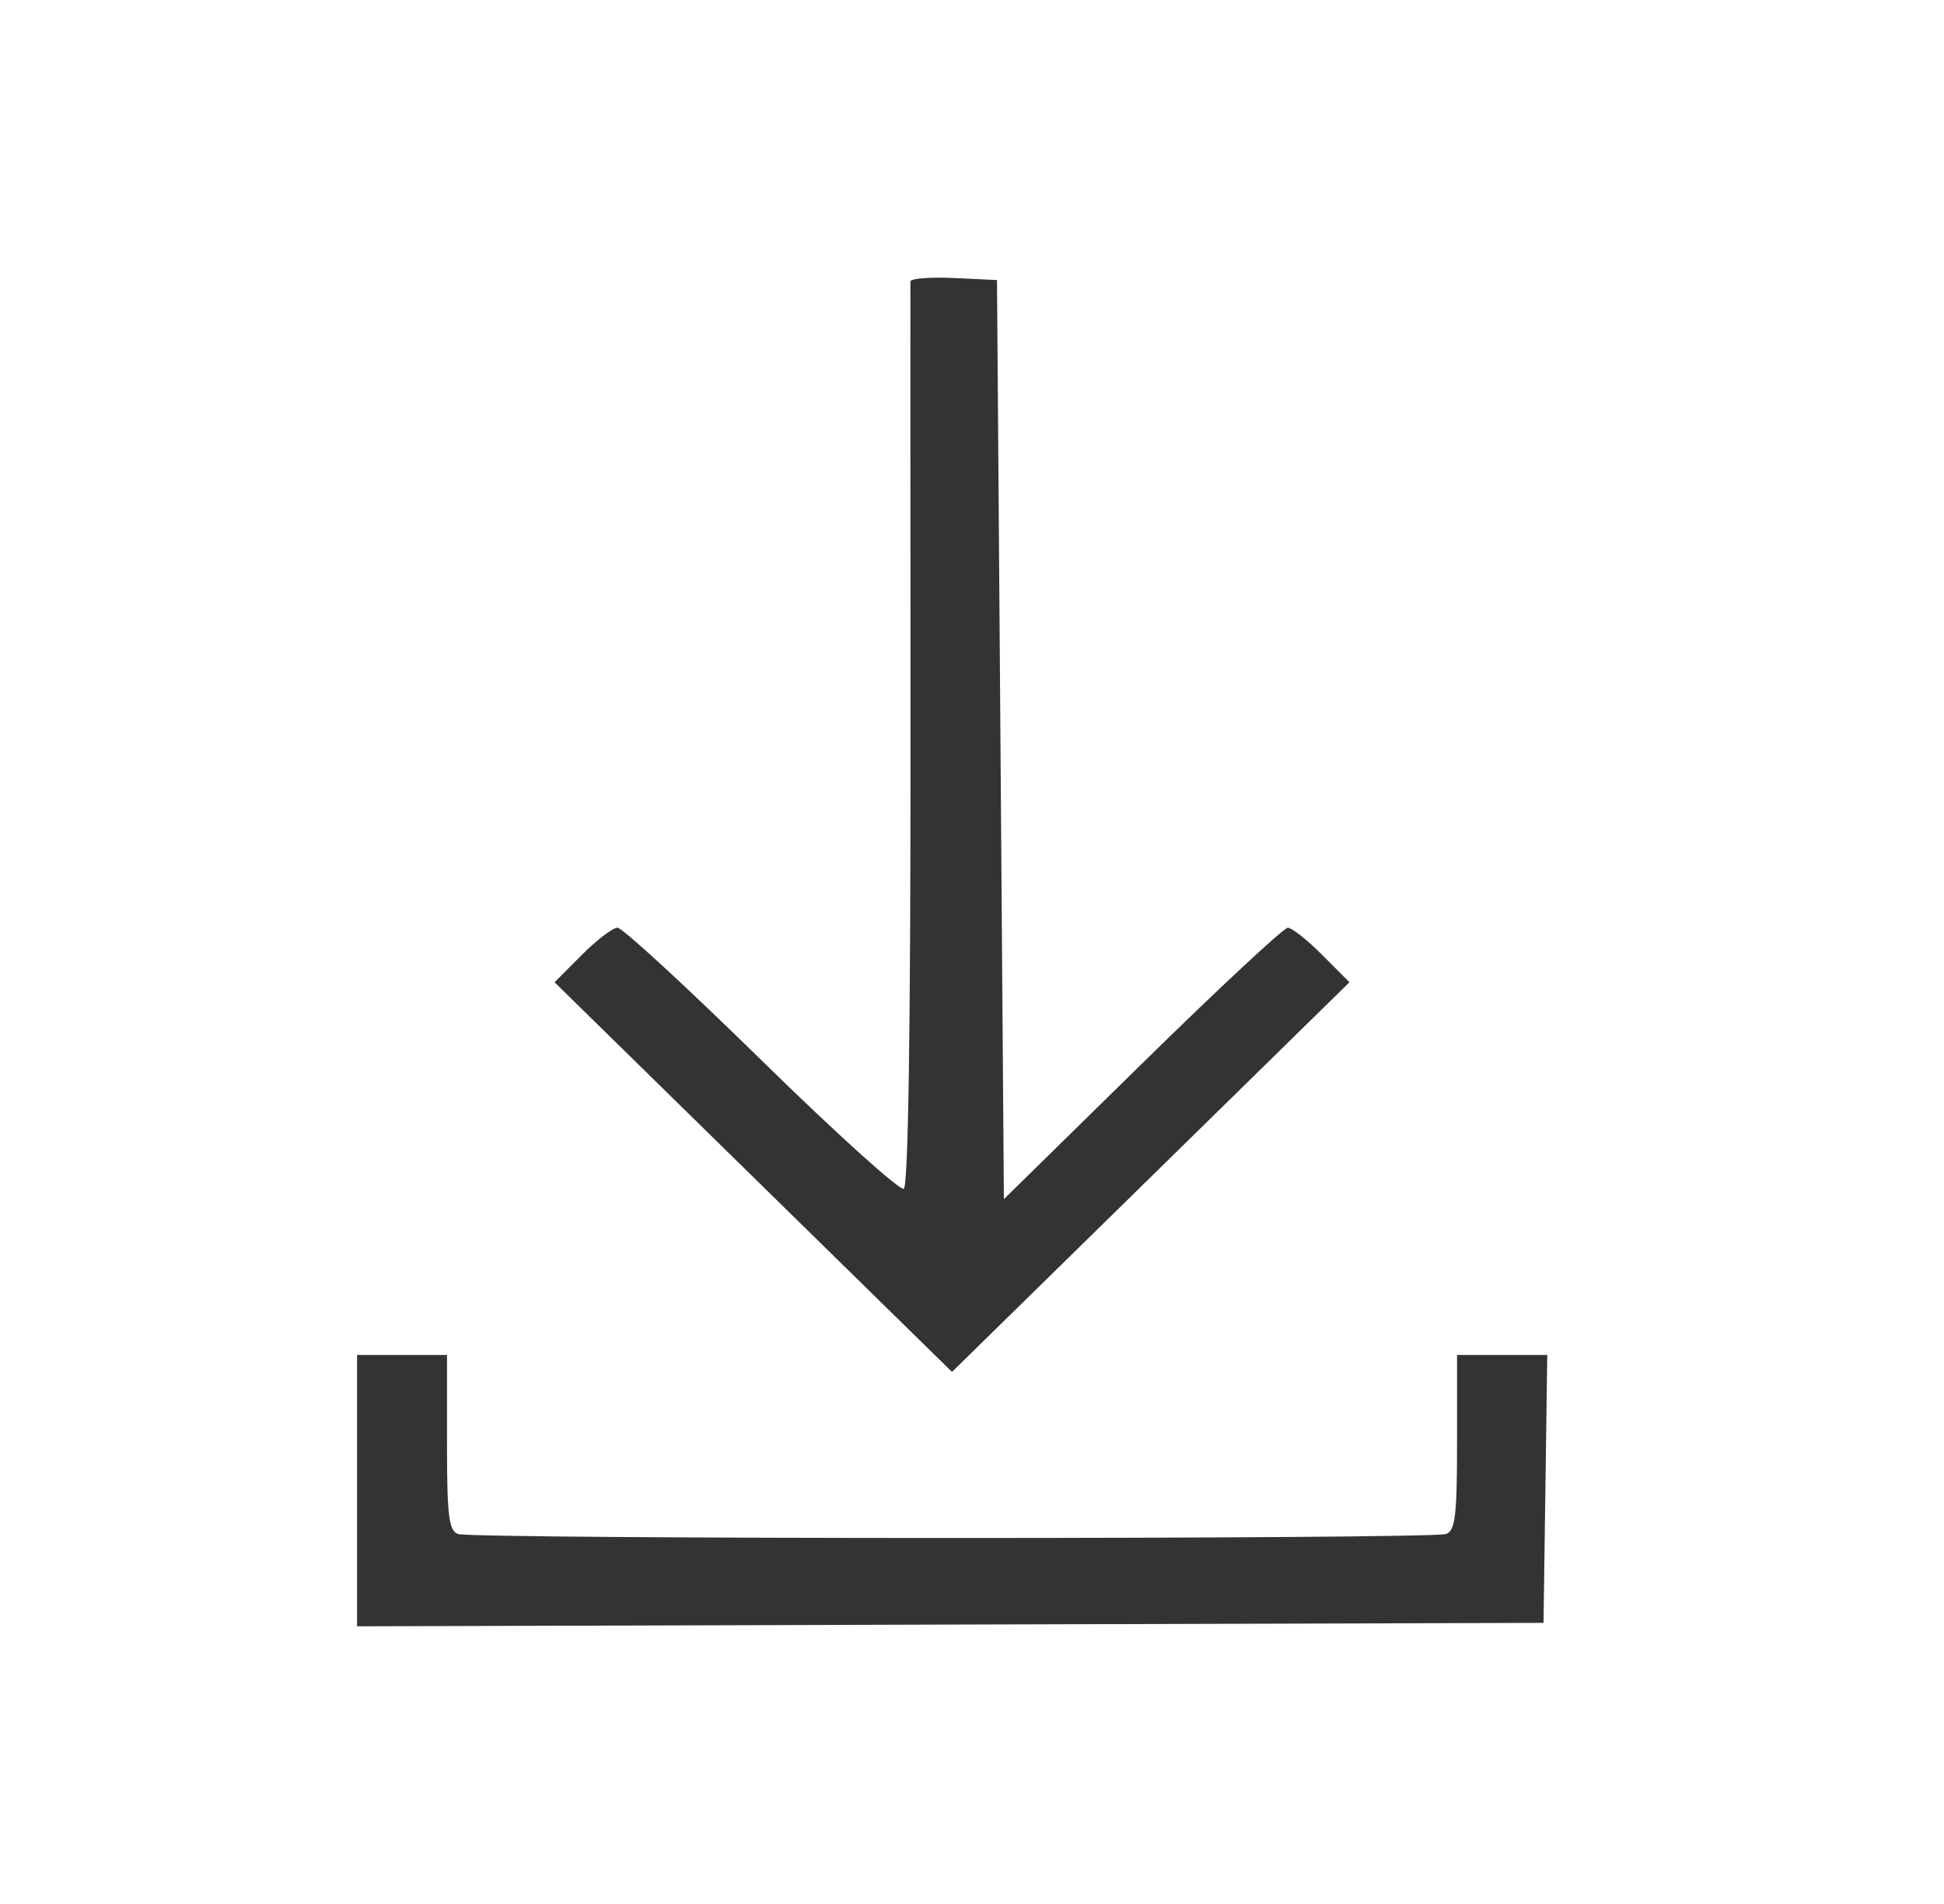 <svg width="49" height="48" viewBox="0 0 49 48" fill="none" xmlns="http://www.w3.org/2000/svg">
<path fill-rule="evenodd" clip-rule="evenodd" d="M22.948 7.095C22.946 7.17 22.948 12.323 22.95 18.547C22.953 25.927 22.894 29.899 22.78 29.968C22.684 30.026 21.07 28.569 19.195 26.731C17.319 24.892 15.686 23.388 15.566 23.388C15.446 23.388 15.04 23.697 14.663 24.076L13.978 24.763L18.987 29.675L23.996 34.586L29.005 29.675L34.014 24.763L33.329 24.076C32.953 23.697 32.562 23.388 32.46 23.388C32.359 23.388 30.707 24.927 28.79 26.809L25.304 30.23L25.217 18.645L25.13 7.06L24.04 7.009C23.441 6.981 22.949 7.02 22.948 7.095ZM9 37.58V41L23.953 40.956L38.906 40.913L38.953 37.536L39 34.159H37.863H36.726V36.364C36.726 38.216 36.682 38.584 36.45 38.672C36.09 38.807 11.903 38.807 11.543 38.672C11.311 38.584 11.267 38.216 11.267 36.364V34.159H10.133H9V37.58Z" fill="#333333"/>
</svg>
